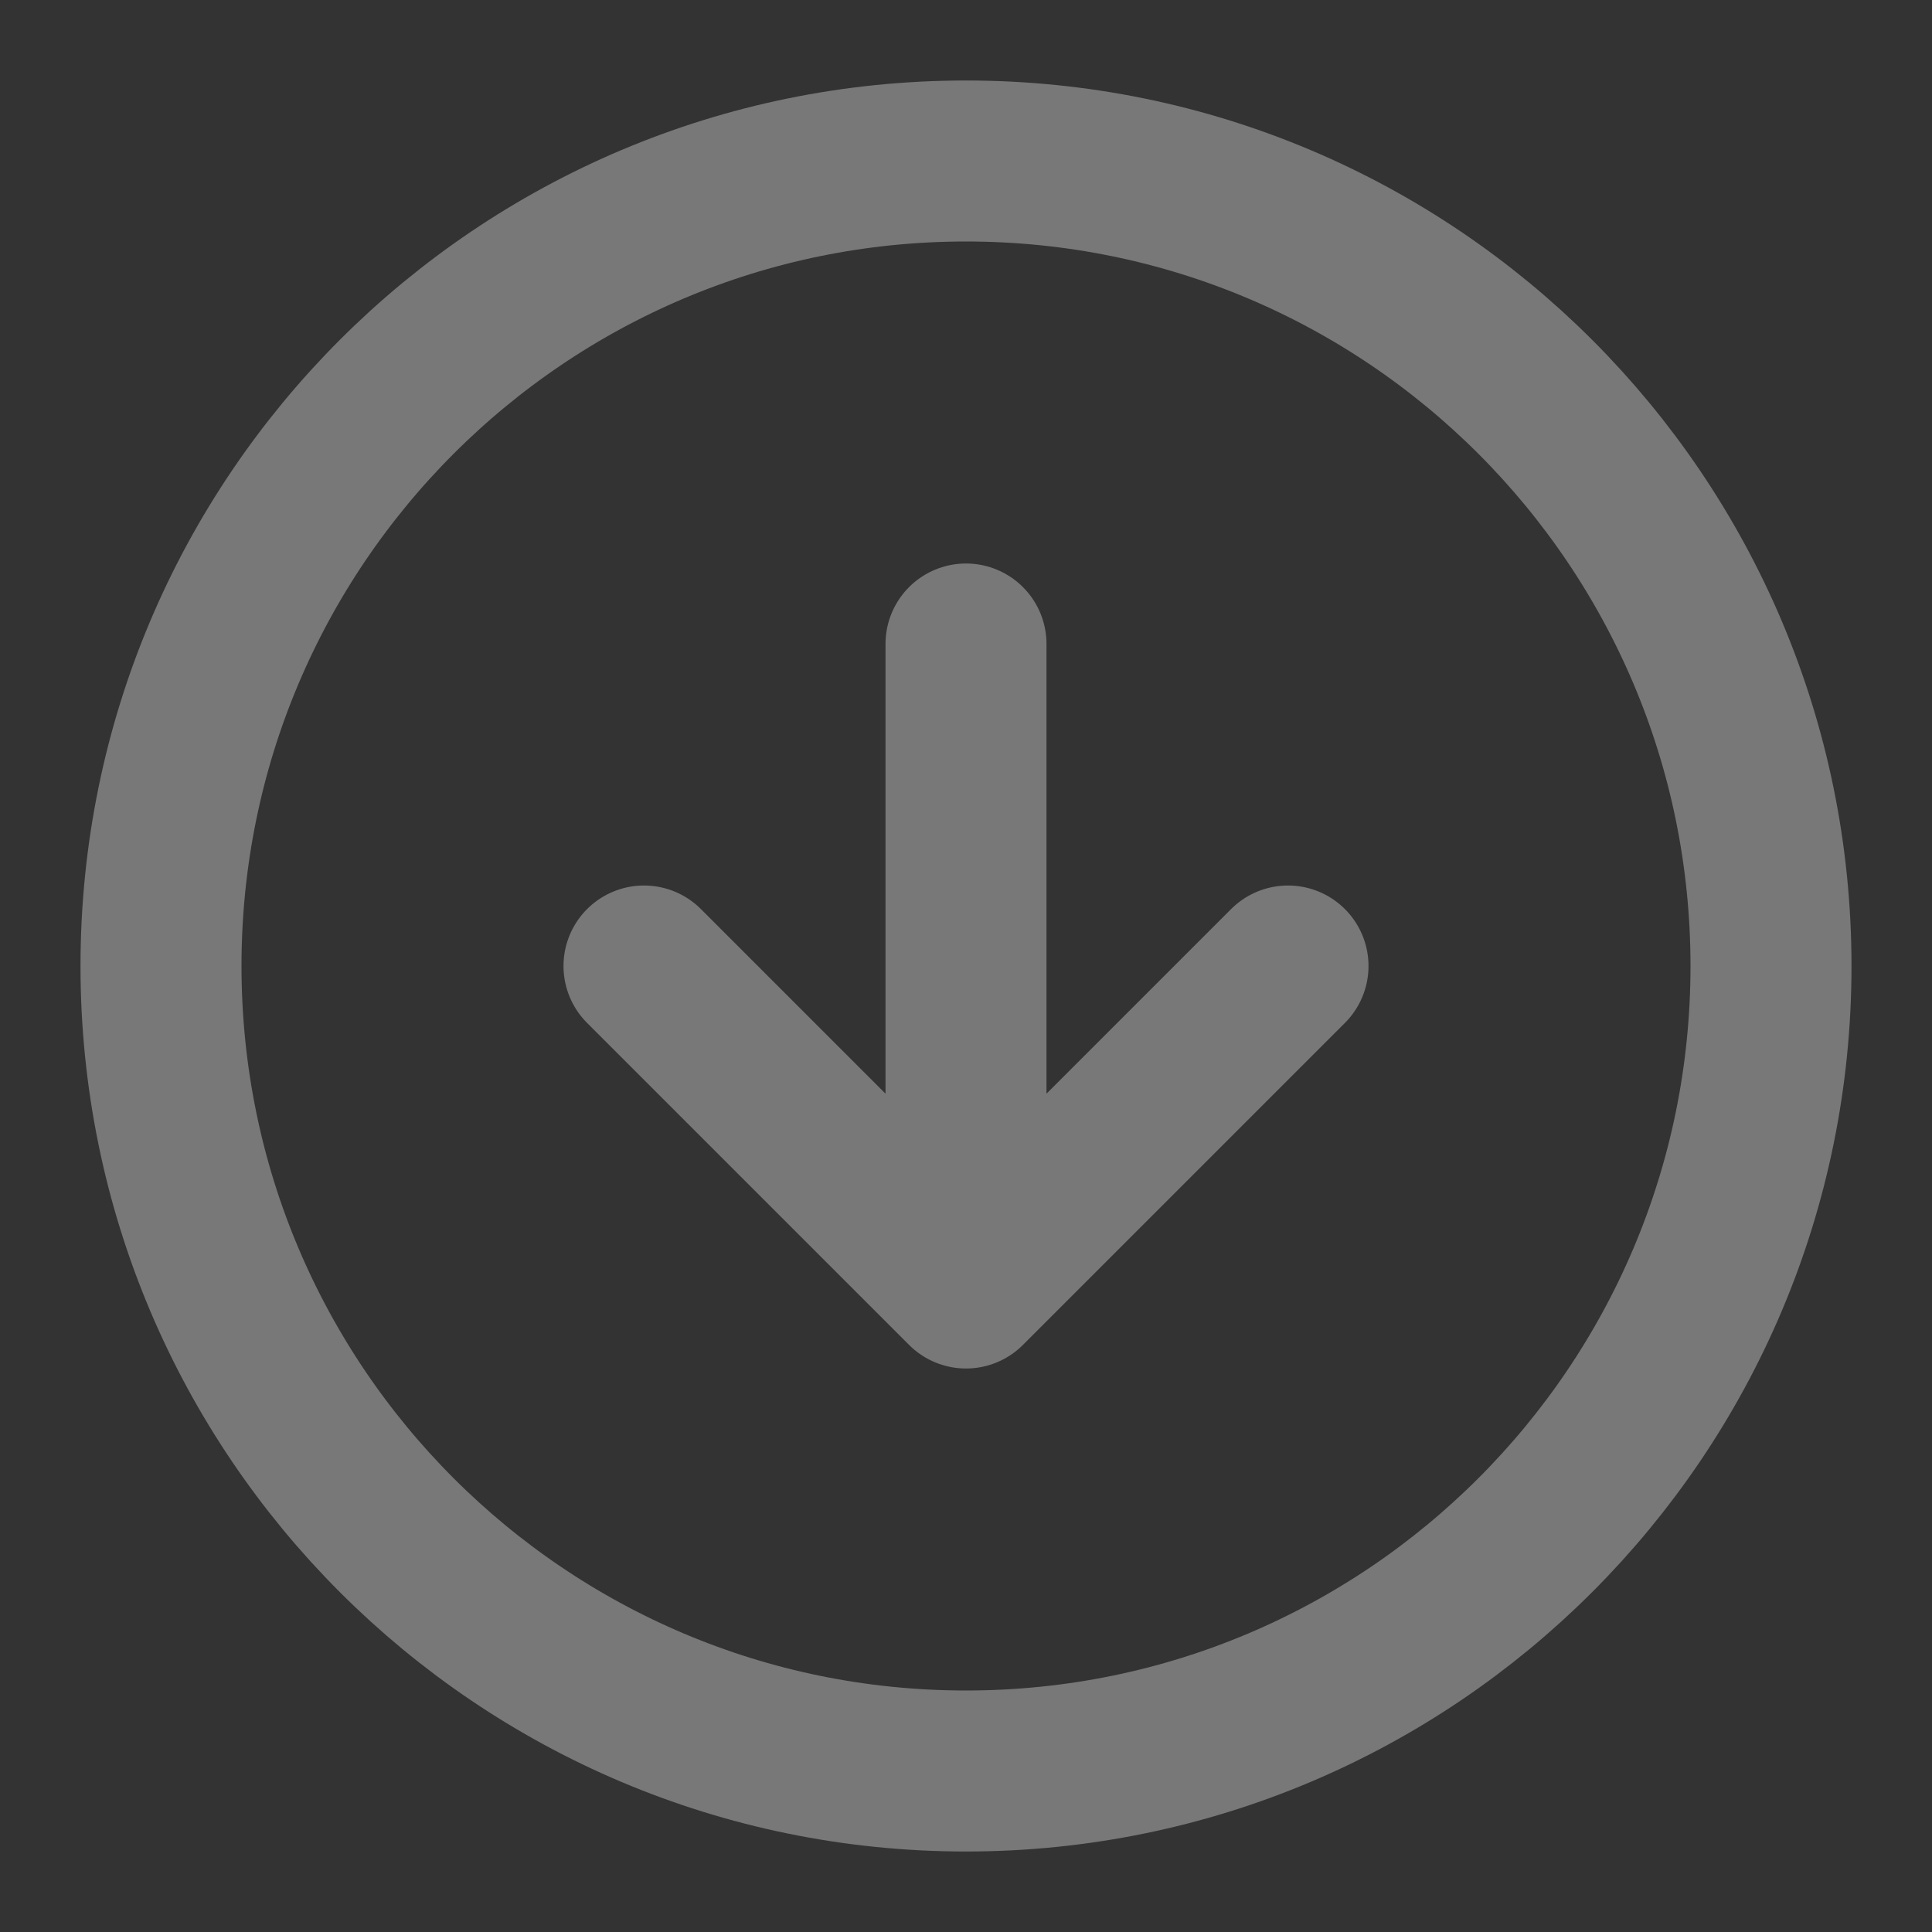 <svg width="48" height="48" viewBox="0 0 48 48" fill="none" xmlns="http://www.w3.org/2000/svg">
<rect x="0" y="0" width="48" height="48" fill="#333333" stroke="none"/>
<g opacity="0.6">
<path opacity="0.6" d="M16 24L24 32M24 32L32 24M24 32V16M44 24C44 35.046 35.046 44 24 44C12.954 44 4 35.046 4 24C4 12.954 12.954 4 24 4C35.046 4 44 12.954 44 24Z" stroke="#F1F1F1" stroke-width="4" stroke-linecap="round" stroke-linejoin="round"/>
</g>
</svg>
